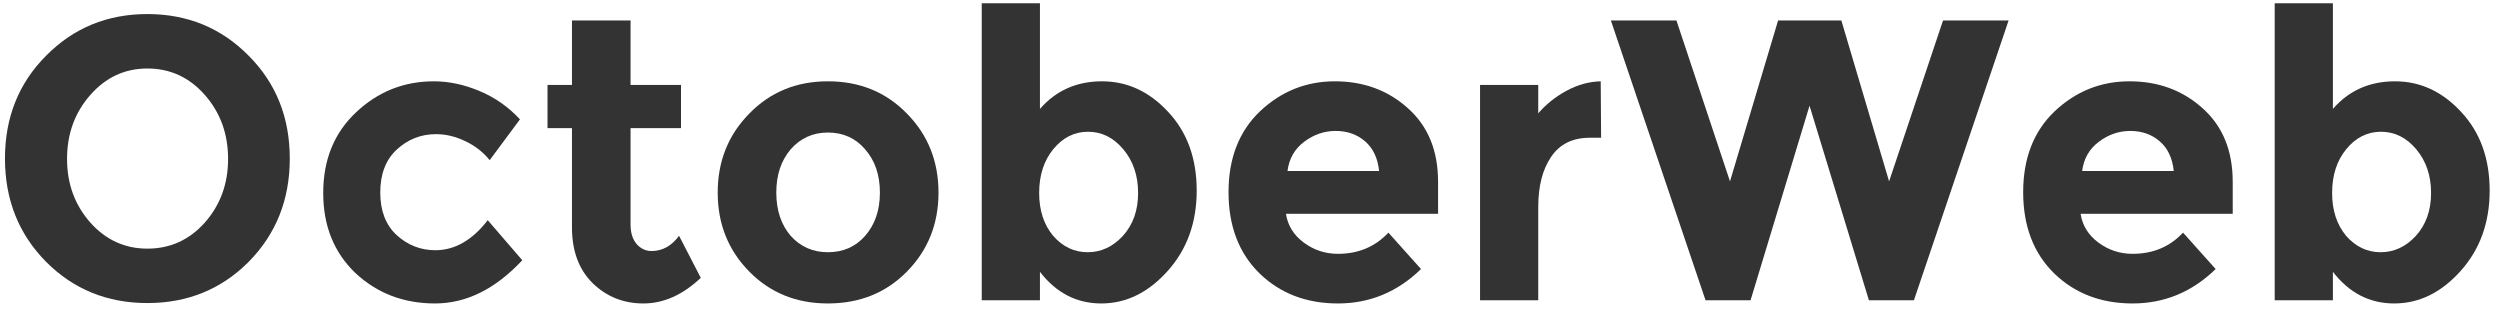 <svg width="170" height="21" viewBox="0 0 170 21" fill="none" xmlns="http://www.w3.org/2000/svg">
<path d="M15.51 10.809C15.51 9.104 14.982 7.652 13.927 6.455C12.871 5.257 11.569 4.658 10.021 4.658C8.491 4.658 7.198 5.257 6.143 6.455C5.087 7.652 4.559 9.104 4.559 10.809C4.559 12.497 5.087 13.94 6.143 15.137C7.198 16.317 8.491 16.907 10.021 16.907C11.569 16.907 12.871 16.317 13.927 15.137C14.982 13.94 15.51 12.497 15.51 10.809ZM16.908 17.805C15.044 19.674 12.748 20.608 10.021 20.608C7.295 20.608 4.999 19.674 3.135 17.805C1.27 15.918 0.338 13.577 0.338 10.782C0.338 7.988 1.27 5.656 3.135 3.787C4.999 1.9 7.295 0.956 10.021 0.956C12.748 0.956 15.044 1.9 16.908 3.787C18.773 5.656 19.705 7.988 19.705 10.782C19.705 13.577 18.773 15.918 16.908 17.805Z" fill="#333333"/>
<path d="M29.605 17.015C30.924 17.015 32.112 16.335 33.167 14.974L35.515 17.696C33.686 19.655 31.707 20.635 29.578 20.635C27.45 20.635 25.647 19.946 24.169 18.567C22.709 17.17 21.979 15.355 21.979 13.123C21.979 10.873 22.718 9.049 24.196 7.652C25.691 6.237 27.459 5.529 29.499 5.529C30.52 5.529 31.549 5.747 32.587 6.182C33.642 6.618 34.566 7.262 35.357 8.115L33.299 10.891C32.842 10.329 32.279 9.893 31.61 9.585C30.959 9.276 30.308 9.122 29.658 9.122C28.62 9.122 27.723 9.476 26.966 10.184C26.227 10.873 25.858 11.844 25.858 13.096C25.858 14.33 26.227 15.291 26.966 15.981C27.723 16.671 28.602 17.015 29.605 17.015Z" fill="#333333"/>
<path d="M42.878 8.714V15.273C42.878 15.836 43.019 16.28 43.3 16.607C43.582 16.916 43.916 17.07 44.303 17.07C45.042 17.07 45.666 16.725 46.176 16.035L47.654 18.893C46.423 20.055 45.121 20.635 43.749 20.635C42.394 20.635 41.242 20.173 40.292 19.247C39.36 18.322 38.894 17.061 38.894 15.464V8.714H37.231V5.774H38.894V1.392H42.878V5.774H46.308V8.714H42.878Z" fill="#333333"/>
<path d="M52.788 13.096C52.788 14.293 53.114 15.273 53.764 16.035C54.433 16.779 55.277 17.151 56.298 17.151C57.336 17.151 58.18 16.779 58.831 16.035C59.499 15.273 59.833 14.293 59.833 13.096C59.833 11.898 59.499 10.918 58.831 10.156C58.18 9.394 57.336 9.013 56.298 9.013C55.277 9.013 54.433 9.394 53.764 10.156C53.114 10.918 52.788 11.898 52.788 13.096ZM63.818 13.096C63.818 15.219 63.105 17.006 61.681 18.458C60.256 19.91 58.461 20.635 56.298 20.635C54.151 20.635 52.366 19.91 50.941 18.458C49.516 17.006 48.804 15.219 48.804 13.096C48.804 10.973 49.516 9.186 50.941 7.734C52.366 6.264 54.151 5.529 56.298 5.529C58.461 5.529 60.256 6.264 61.681 7.734C63.105 9.186 63.818 10.973 63.818 13.096Z" fill="#333333"/>
<path d="M74.938 5.529C76.661 5.529 78.165 6.228 79.45 7.625C80.734 9.004 81.376 10.782 81.376 12.96C81.376 15.137 80.716 16.961 79.397 18.431C78.078 19.901 76.573 20.635 74.885 20.635C73.214 20.635 71.824 19.919 70.716 18.485V20.418H66.758V0.222H70.716V7.407C71.806 6.155 73.213 5.529 74.938 5.529ZM70.663 13.123C70.663 14.303 70.98 15.273 71.613 16.035C72.264 16.779 73.046 17.151 73.961 17.151C74.876 17.151 75.676 16.779 76.362 16.035C77.048 15.273 77.391 14.303 77.391 13.123C77.391 11.944 77.057 10.955 76.389 10.156C75.72 9.358 74.92 8.959 73.988 8.959C73.055 8.959 72.264 9.358 71.613 10.156C70.98 10.937 70.663 11.925 70.663 13.123Z" fill="#333333"/>
<path d="M96.628 18.295C95.027 19.855 93.145 20.635 90.981 20.635C88.835 20.635 87.058 19.955 85.651 18.594C84.244 17.215 83.54 15.373 83.54 13.069C83.54 10.764 84.252 8.931 85.677 7.571C87.12 6.21 88.817 5.529 90.77 5.529C92.722 5.529 94.376 6.137 95.731 7.353C97.103 8.569 97.789 10.238 97.789 12.361V14.539H87.445C87.568 15.337 87.973 15.99 88.659 16.498C89.345 17.006 90.119 17.26 90.981 17.26C92.371 17.26 93.514 16.779 94.411 15.818L96.628 18.295ZM93.778 11.626C93.69 10.755 93.373 10.084 92.828 9.612C92.283 9.14 91.614 8.904 90.823 8.904C90.049 8.904 89.336 9.149 88.685 9.639C88.034 10.129 87.656 10.791 87.551 11.626H93.778Z" fill="#333333"/>
<path d="M108.11 9.367C106.932 9.367 106.052 9.802 105.472 10.674C104.891 11.526 104.601 12.66 104.601 14.076V20.418H100.643V5.774H104.601V7.707C105.111 7.108 105.744 6.6 106.501 6.182C107.275 5.765 108.057 5.547 108.849 5.529L108.875 9.367H108.11Z" fill="#333333"/>
<path d="M117.639 12.334L120.911 1.392H125.212L128.458 12.334L132.126 1.392H136.585L130.147 20.418H127.086L123.049 7.189L119.038 20.418H115.977L109.539 1.392H113.998L117.639 12.334Z" fill="#333333"/>
<path d="M150.664 18.295C149.063 19.855 147.181 20.635 145.017 20.635C142.871 20.635 141.094 19.955 139.687 18.594C138.279 17.215 137.576 15.373 137.576 13.069C137.576 10.764 138.288 8.931 139.713 7.571C141.156 6.21 142.853 5.529 144.806 5.529C146.758 5.529 148.412 6.137 149.766 7.353C151.139 8.569 151.825 10.238 151.825 12.361V14.539H141.481C141.604 15.337 142.009 15.99 142.695 16.498C143.381 17.006 144.155 17.26 145.017 17.26C146.407 17.26 147.55 16.779 148.447 15.818L150.664 18.295ZM147.814 11.626C147.726 10.755 147.409 10.084 146.864 9.612C146.319 9.14 145.65 8.904 144.859 8.904C144.085 8.904 143.372 9.149 142.721 9.639C142.07 10.129 141.692 10.791 141.587 11.626H147.814Z" fill="#333333"/>
<path d="M162.859 5.529C164.582 5.529 166.087 6.228 167.371 7.625C168.655 9.004 169.297 10.782 169.297 12.96C169.297 15.137 168.637 16.961 167.318 18.431C165.999 19.901 164.495 20.635 162.806 20.635C161.135 20.635 159.745 19.919 158.637 18.485V20.418H154.679V0.222H158.637V7.407C159.727 6.155 161.135 5.529 162.859 5.529ZM158.584 13.123C158.584 14.303 158.901 15.273 159.534 16.035C160.185 16.779 160.968 17.151 161.882 17.151C162.797 17.151 163.597 16.779 164.283 16.035C164.969 15.273 165.313 14.303 165.313 13.123C165.313 11.944 164.978 10.955 164.31 10.156C163.641 9.358 162.841 8.959 161.909 8.959C160.976 8.959 160.185 9.358 159.534 10.156C158.901 10.937 158.584 11.925 158.584 13.123Z" fill="#333333"/>
</svg>
